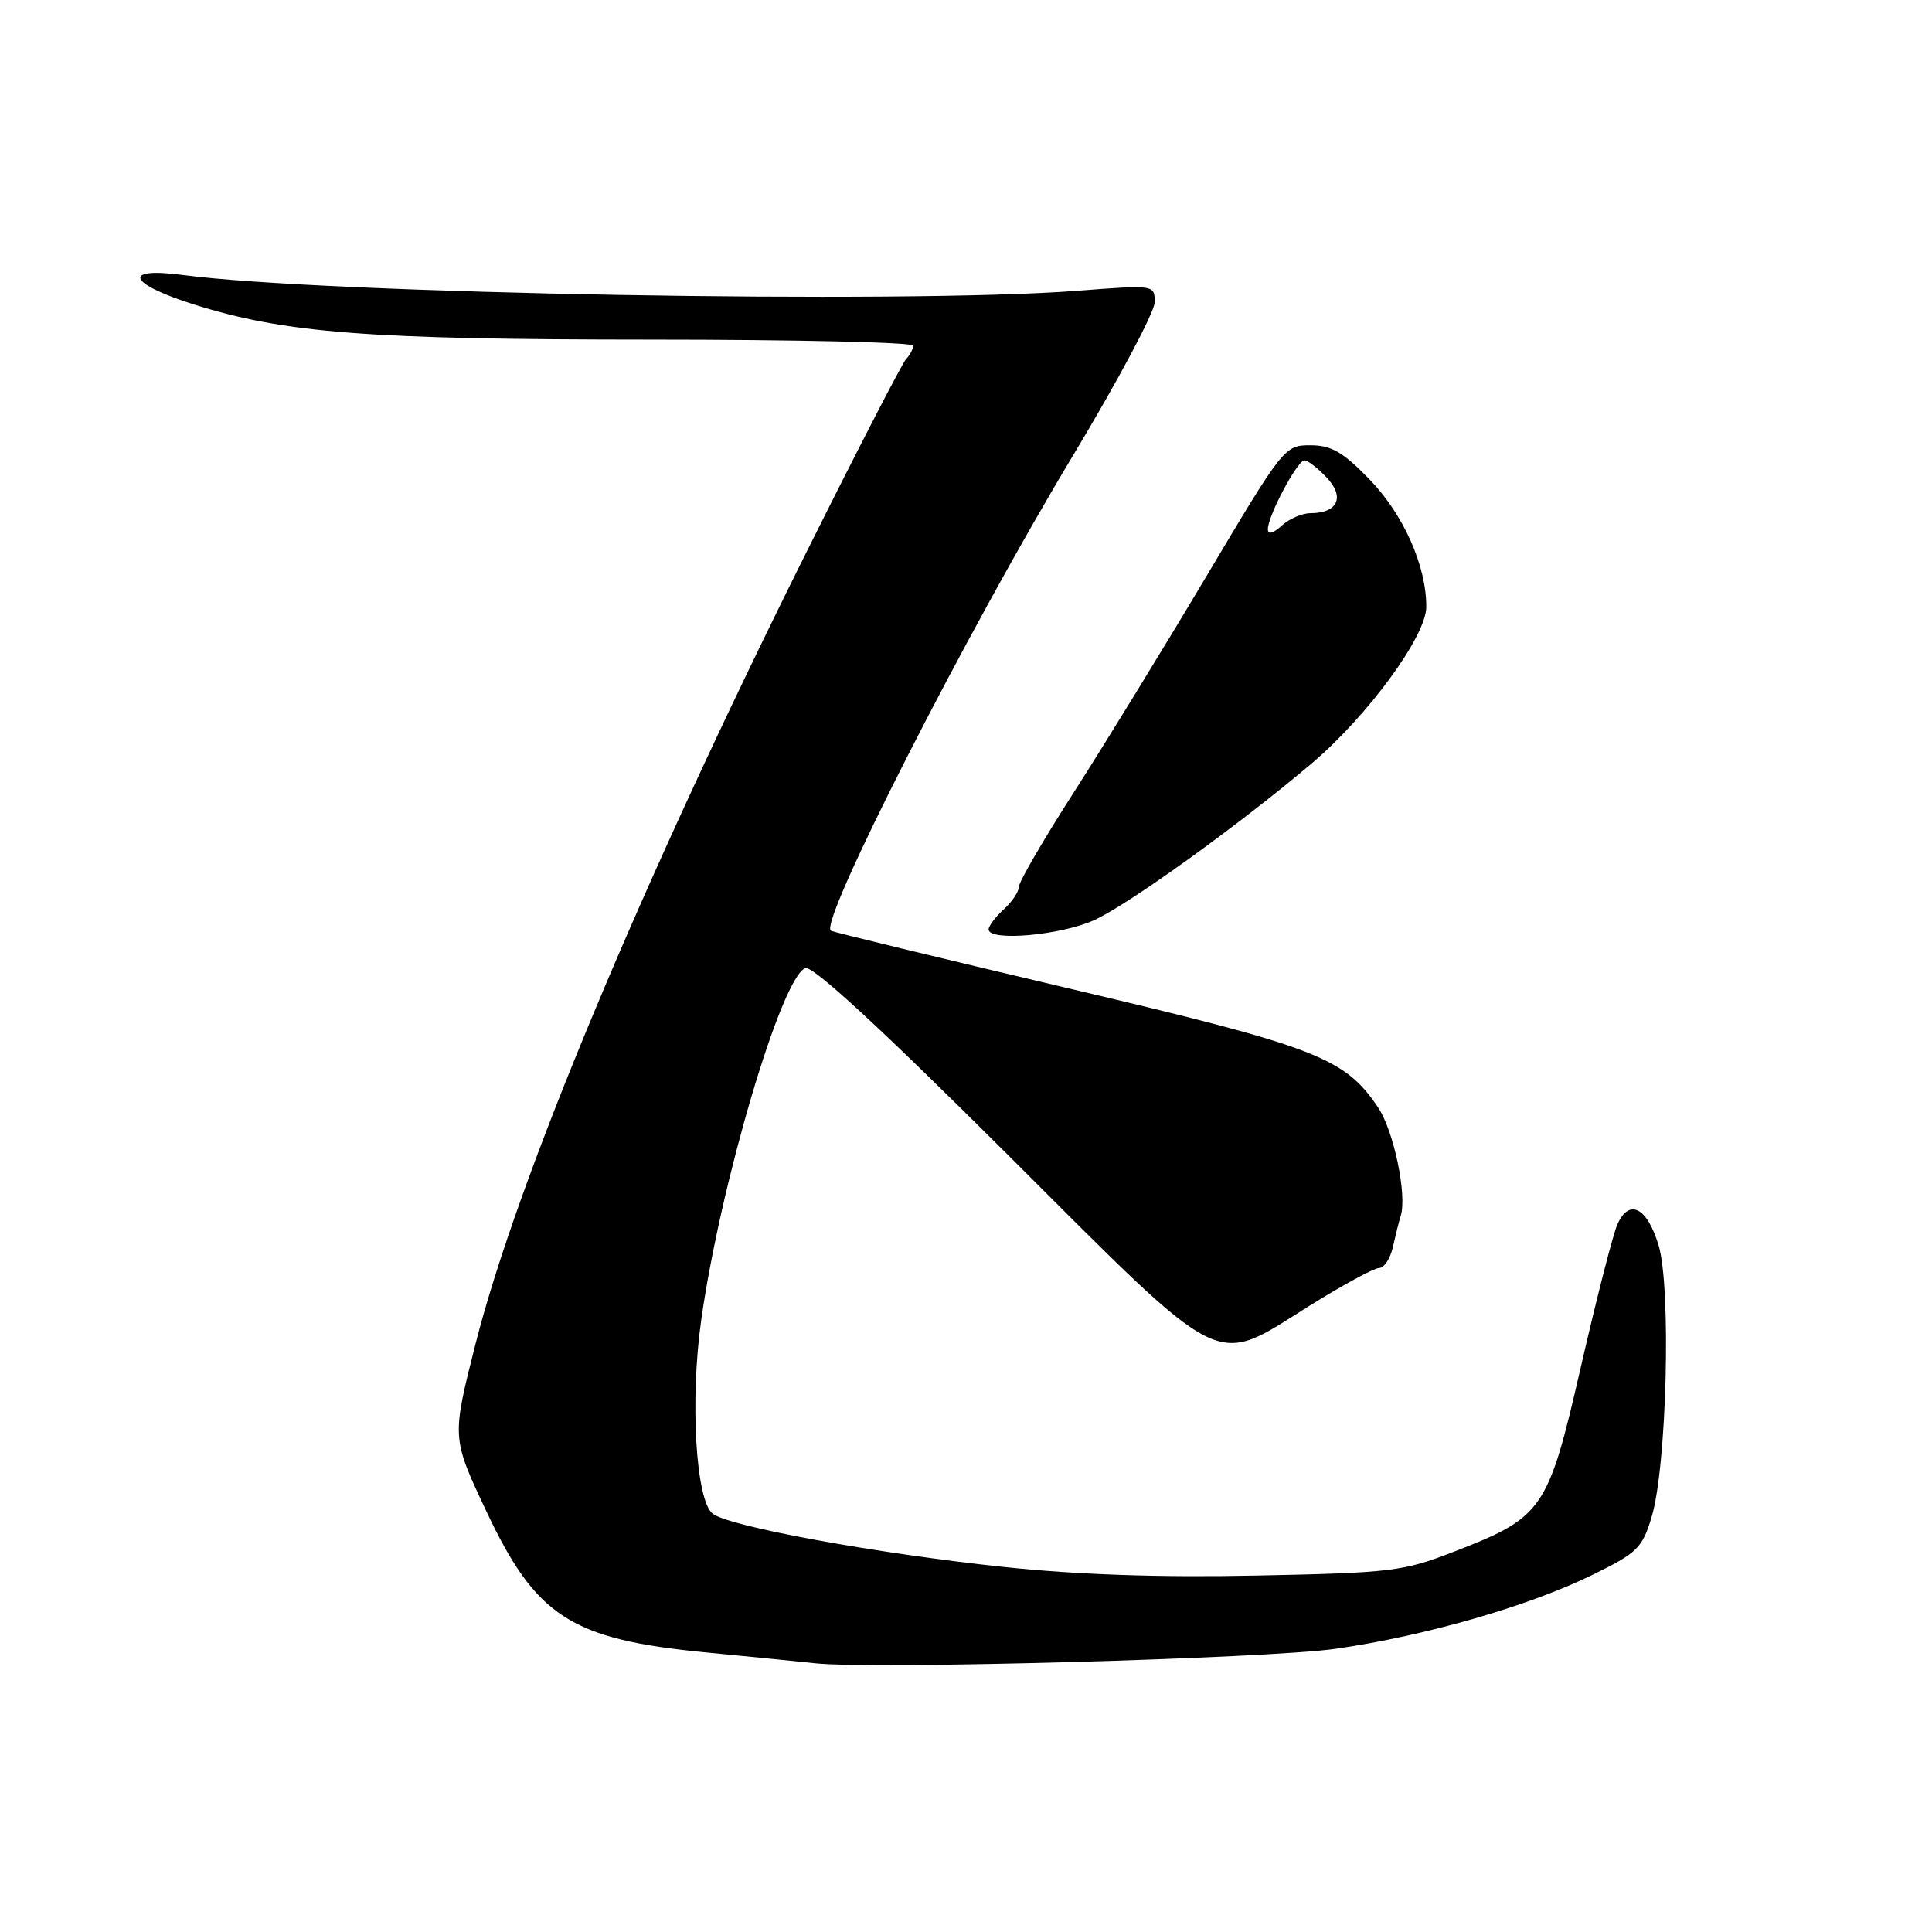 <?xml version="1.0" encoding="UTF-8" standalone="no"?>
<!DOCTYPE svg PUBLIC "-//W3C//DTD SVG 1.1//EN" "http://www.w3.org/Graphics/SVG/1.1/DTD/svg11.dtd" >
<svg xmlns="http://www.w3.org/2000/svg" xmlns:xlink="http://www.w3.org/1999/xlink" version="1.1" viewBox="0 0 256 256">
 <g >
 <path fill="currentColor"
d=" M 177.00 218.47 C 188.89 216.76 202.53 212.83 211.00 208.68 C 216.97 205.76 217.61 205.13 218.85 201.00 C 220.86 194.34 221.46 170.60 219.77 165.01 C 218.25 159.97 215.88 158.76 214.32 162.21 C 213.75 163.47 211.58 171.93 209.50 181.00 C 205.11 200.14 204.51 201.02 192.62 205.62 C 185.93 208.22 184.36 208.41 166.50 208.77 C 153.74 209.04 142.74 208.66 133.00 207.63 C 116.14 205.84 96.81 202.31 94.47 200.60 C 92.20 198.95 91.40 185.60 92.92 174.88 C 95.48 156.76 103.55 129.49 106.71 128.28 C 107.68 127.91 116.69 136.22 133.38 152.86 C 162.87 182.27 160.55 181.10 173.52 173.02 C 177.91 170.28 182.05 168.03 182.73 168.02 C 183.41 168.01 184.23 166.76 184.56 165.25 C 184.90 163.74 185.36 161.88 185.60 161.12 C 186.47 158.37 184.68 149.82 182.59 146.72 C 178.15 140.13 174.48 138.72 141.50 130.94 C 124.45 126.92 110.32 123.49 110.09 123.32 C 108.52 122.15 128.01 83.89 142.13 60.44 C 148.11 50.51 153.00 41.33 153.00 40.06 C 153.00 37.74 153.00 37.74 142.75 38.53 C 119.96 40.29 43.03 38.93 24.23 36.44 C 16.08 35.36 16.93 37.58 25.72 40.35 C 37.80 44.15 48.76 44.99 86.25 45.00 C 105.36 45.00 121.00 45.36 121.00 45.80 C 121.00 46.24 120.59 47.03 120.08 47.55 C 119.57 48.07 113.55 59.75 106.69 73.50 C 84.92 117.16 68.50 156.47 63.03 178.00 C 59.86 190.50 59.86 190.50 64.36 200.07 C 71.01 214.25 75.61 217.22 93.61 218.96 C 99.60 219.54 106.08 220.18 108.00 220.39 C 115.64 221.22 168.03 219.77 177.00 218.47 Z  M 144.99 121.92 C 149.55 119.85 164.19 109.31 173.78 101.18 C 181.23 94.87 188.98 84.29 188.99 80.43 C 189.01 74.97 185.96 68.15 181.44 63.49 C 177.93 59.88 176.40 59.00 173.63 59.00 C 170.22 59.00 170.04 59.24 159.92 76.25 C 154.27 85.74 146.36 98.64 142.33 104.92 C 138.30 111.20 135.00 116.87 135.00 117.52 C 135.00 118.16 134.10 119.50 133.00 120.50 C 131.90 121.50 131.00 122.69 131.00 123.15 C 131.00 124.78 140.54 123.94 144.99 121.92 Z  M 168.00 70.12 C 168.00 68.35 171.91 61.00 172.85 61.00 C 173.29 61.00 174.63 62.04 175.82 63.31 C 178.24 65.88 177.25 68.00 173.63 68.00 C 172.54 68.00 170.83 68.74 169.83 69.65 C 168.67 70.71 168.00 70.87 168.00 70.12 Z "/>
</g>
</svg>